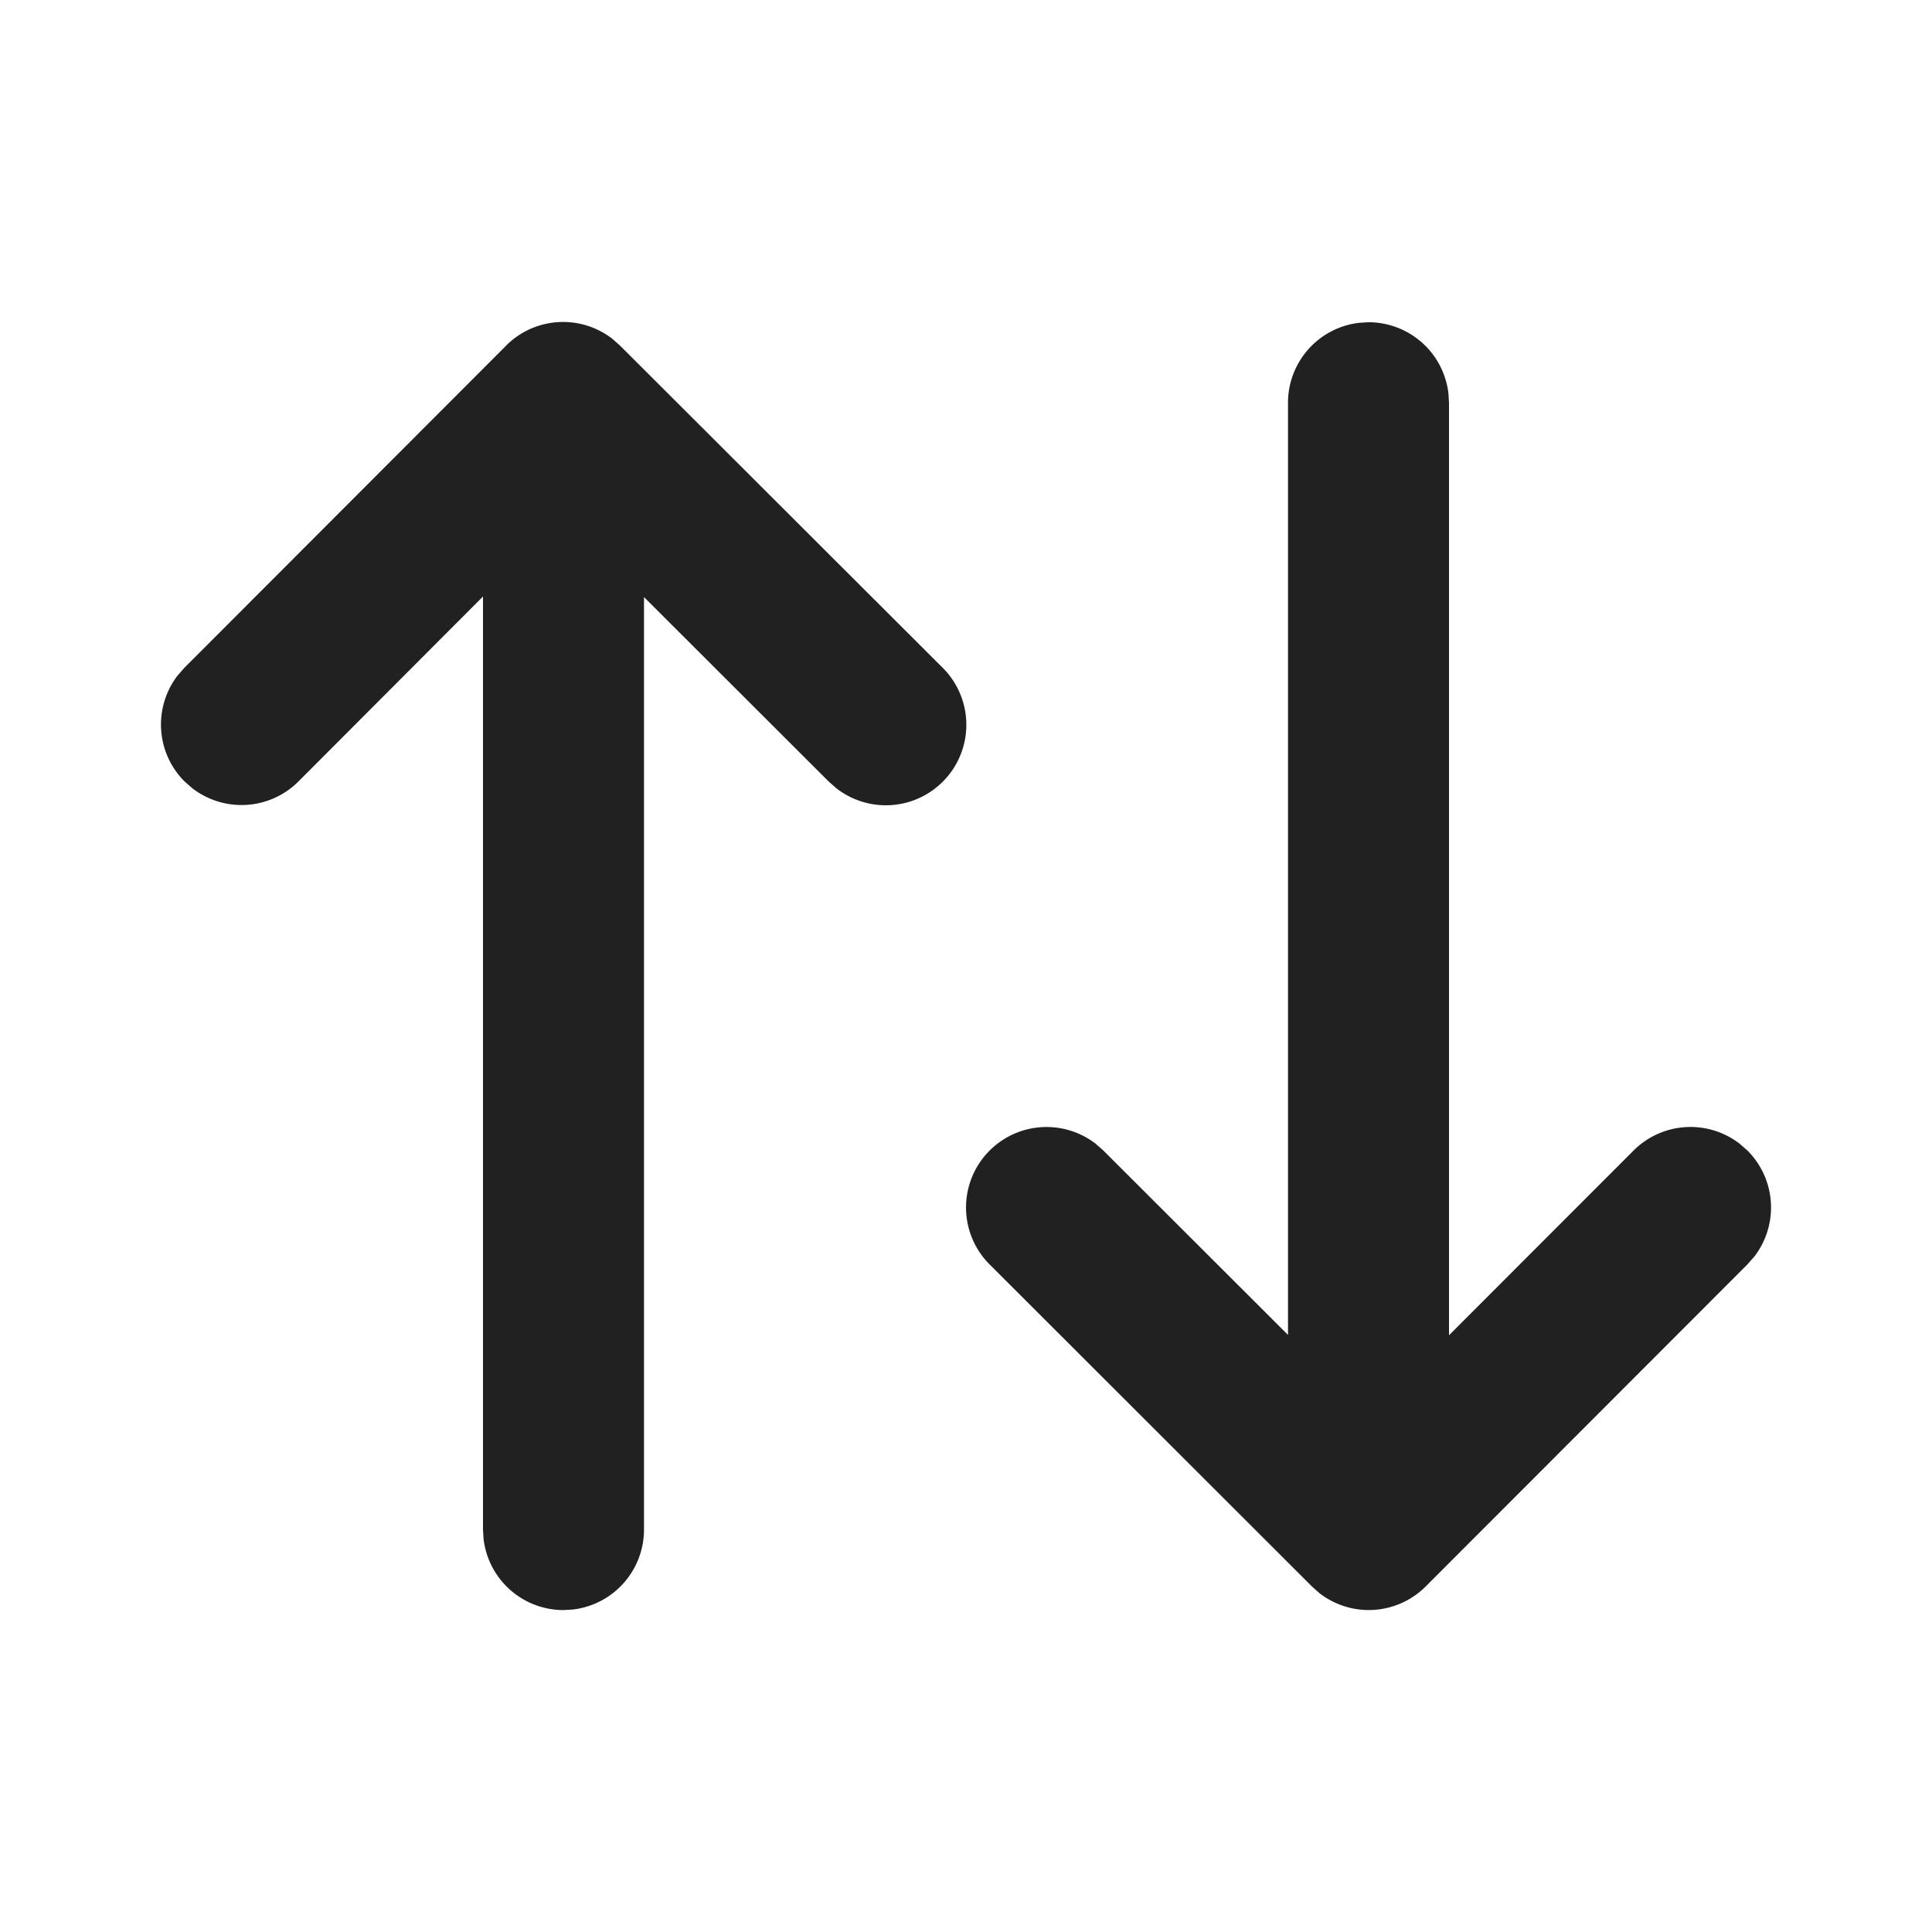<svg viewBox="0 0 24 24" fill="none" xmlns="http://www.w3.org/2000/svg" height="1em" width="1em">
  <path d="m6.288 4.293-3.995 4-.084.095a1 1 0 0 0 .084 1.32l.095.083a1 1 0 0 0 1.32-.084L6 7.41V19l.007.117a1 1 0 0 0 .993.884l.117-.007A1 1 0 0 0 8 19V7.417l2.293 2.29.095.084a1 1 0 0 0 1.319-1.499l-4.006-4-.094-.083a1 1 0 0 0-1.32.084ZM17 4.003l-.117.007a1 1 0 0 0-.883.993v11.58l-2.293-2.29-.095-.084a1 1 0 0 0-1.319 1.498l4.004 4 .094.084a1 1 0 0 0 1.32-.084l3.996-4 .084-.095a1 1 0 0 0-.084-1.32l-.095-.083a1 1 0 0 0-1.32.084L18 16.587V5.003l-.007-.116A1 1 0 0 0 17 4.003Z" fill="#212121"/>
</svg>
